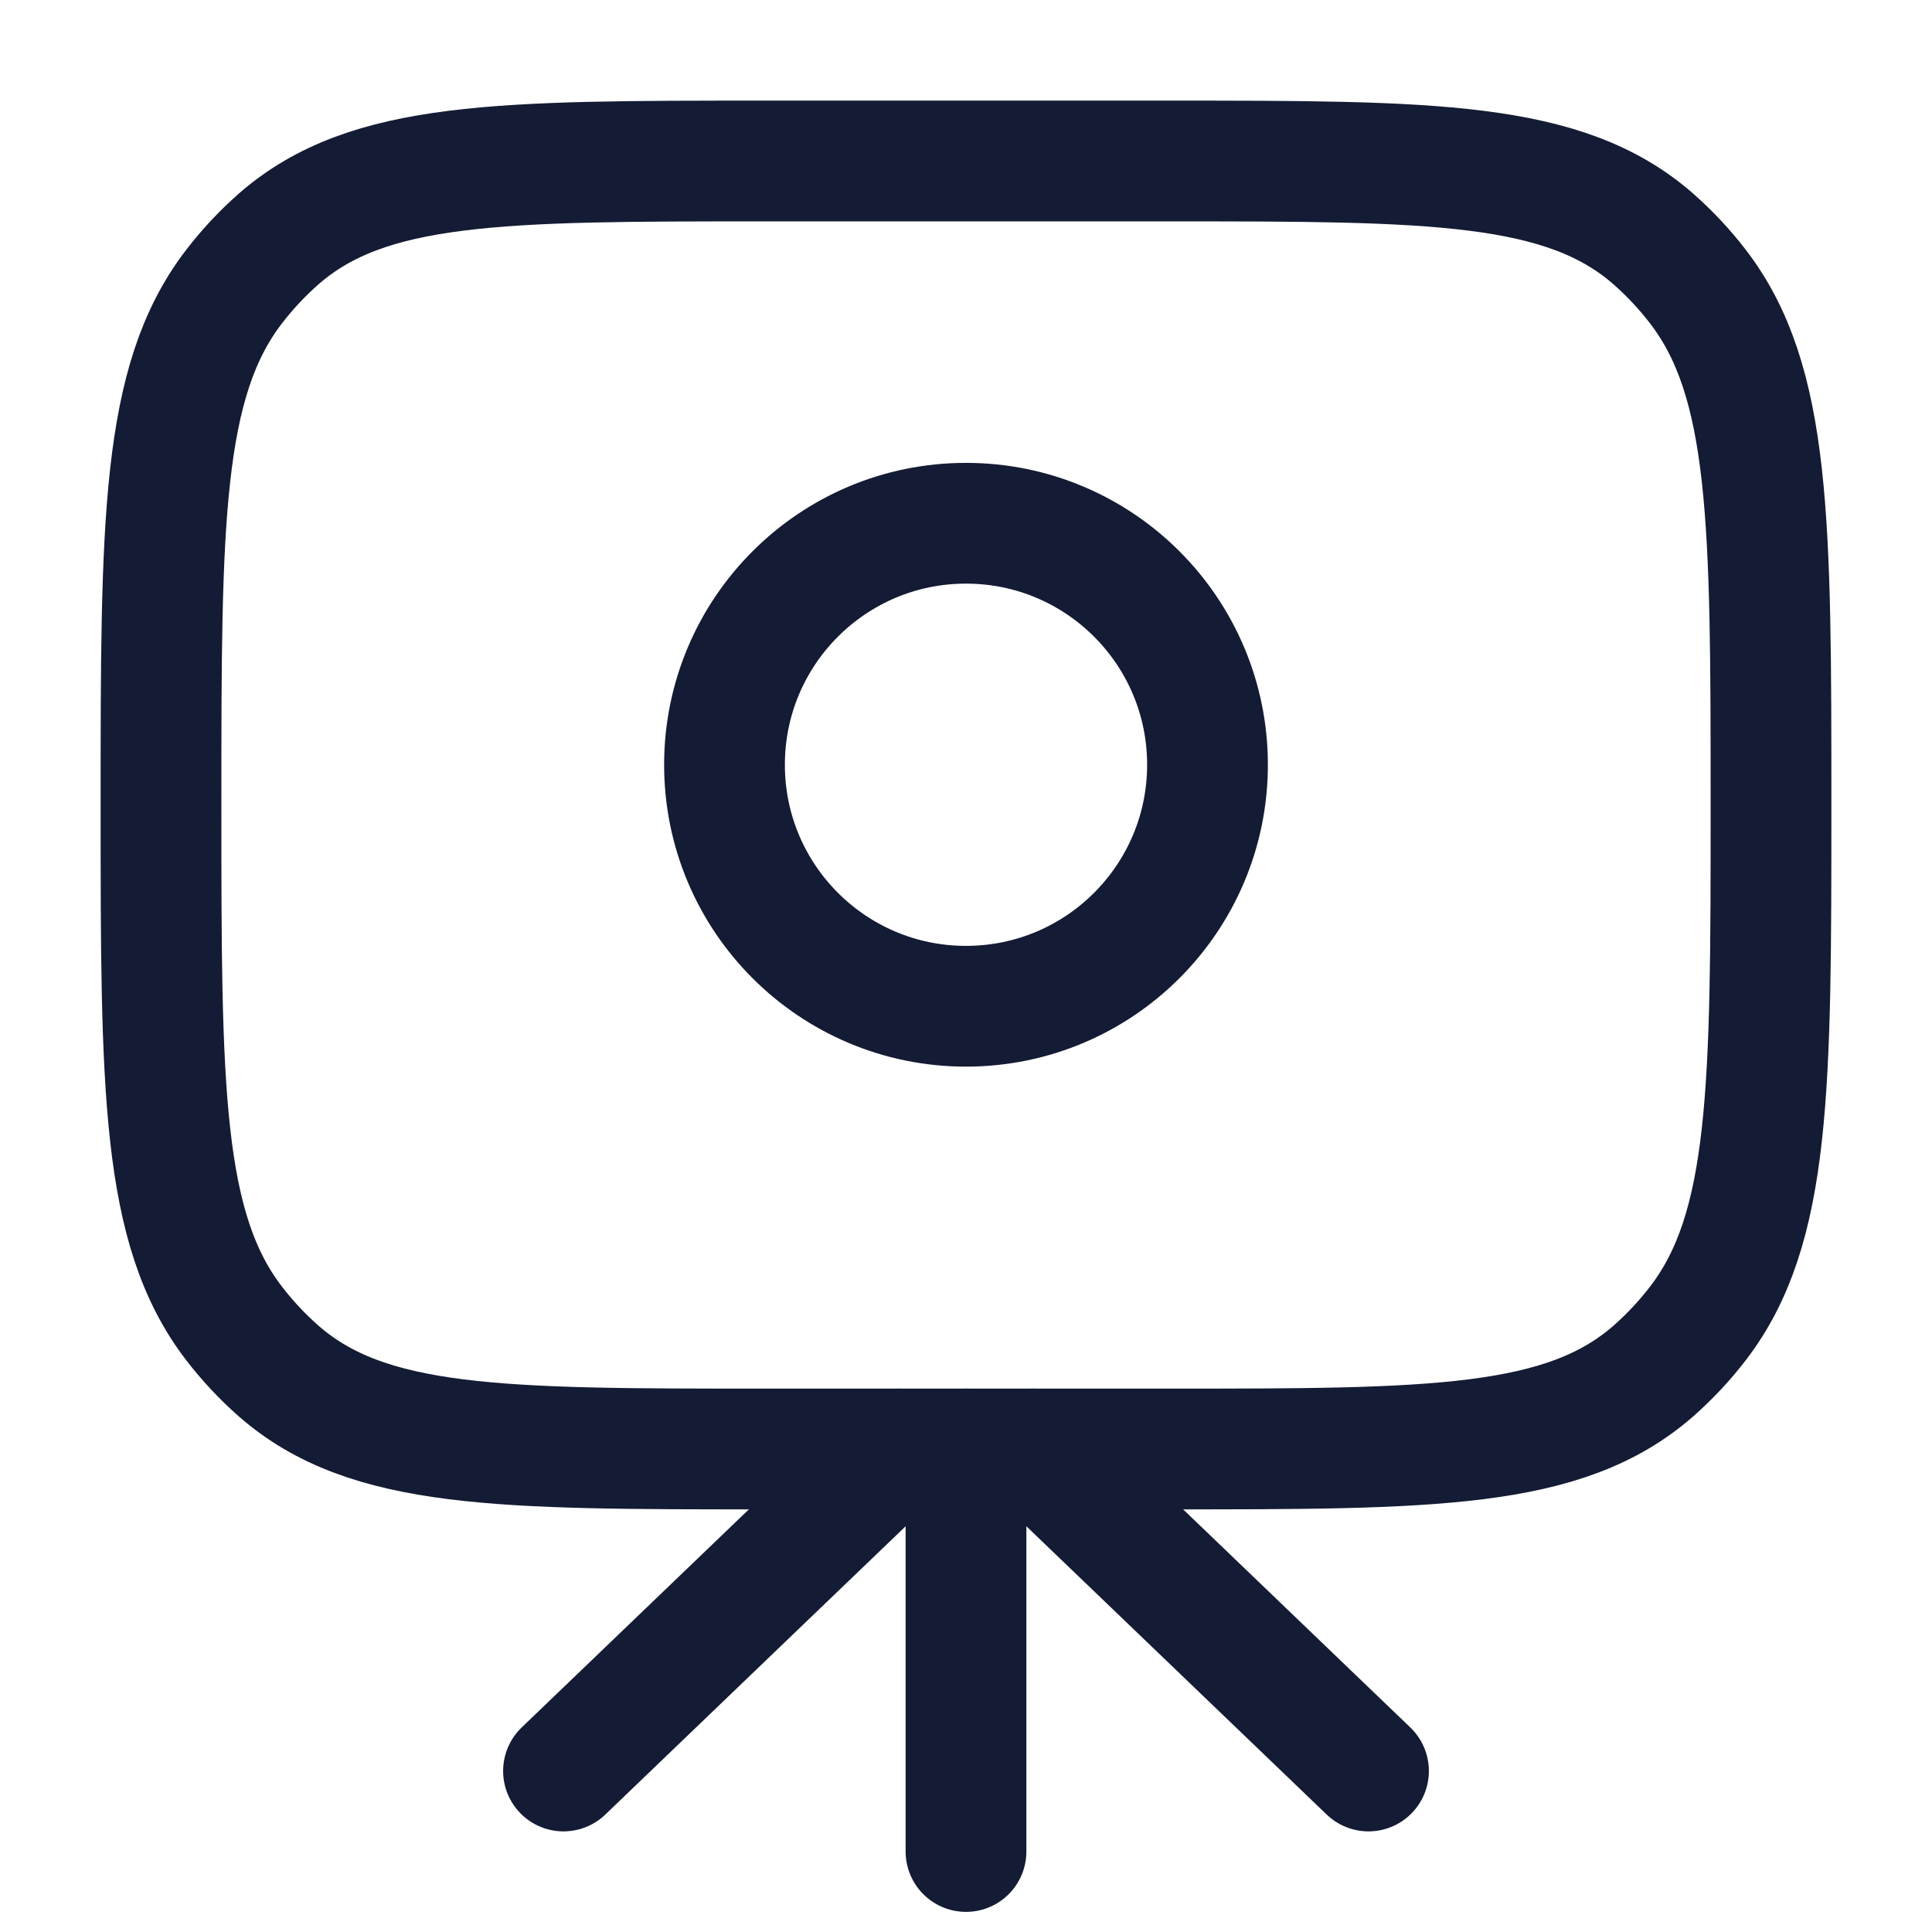 <svg viewBox="0 0 24 24" fill="none" xmlns="http://www.w3.org/2000/svg">
<path d="M2 10C2 6.493 2 4.74 2.908 3.56C3.074 3.344 3.26 3.146 3.462 2.968C4.569 2 6.213 2 9.5 2H14.5C17.788 2 19.431 2 20.538 2.968C20.74 3.146 20.926 3.344 21.092 3.56C22 4.74 22 6.493 22 10C22 13.507 22 15.26 21.092 16.44C20.926 16.656 20.74 16.854 20.538 17.032C19.431 18 17.788 18 14.5 18H9.5C6.213 18 4.569 18 3.462 17.032C3.26 16.854 3.074 16.656 2.908 16.44C2 15.26 2 13.507 2 10Z" stroke="#141B34" stroke-width="1.5"/>
<path d="M17 22L12.833 18M7 22L11.167 18" stroke="#141B34" stroke-width="1.5" stroke-linecap="round" stroke-linejoin="round"/>
<path d="M12 18L12 23" stroke="#141B34" stroke-width="1.5" stroke-linecap="round" stroke-linejoin="round"/>
<circle cx="12" cy="9.5" r="3" stroke="#141B34" stroke-width="1.5"/>
</svg>
